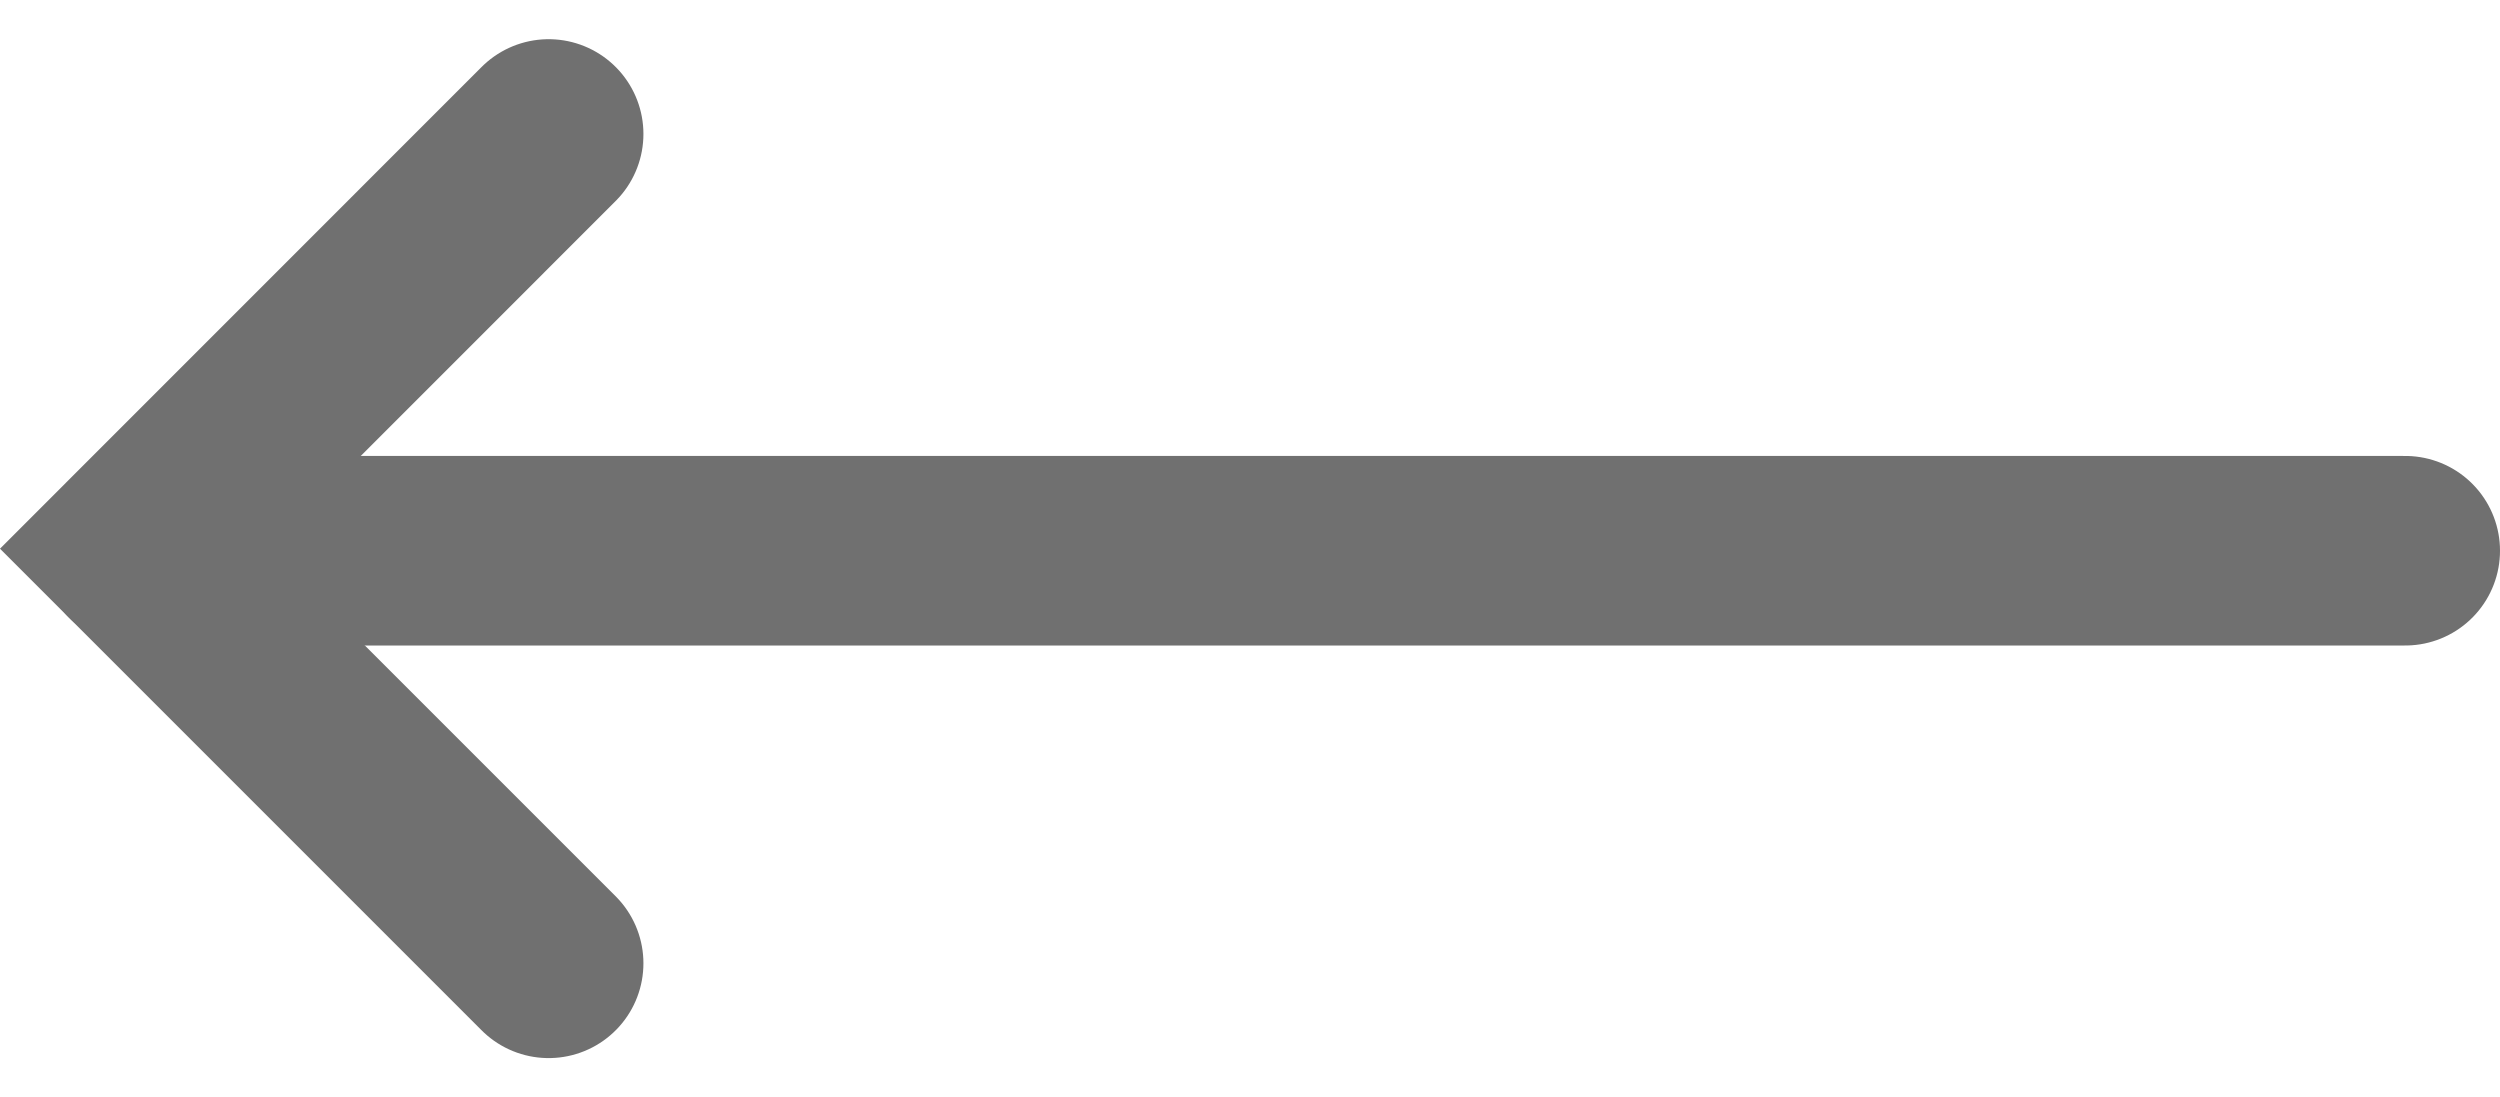 <svg xmlns="http://www.w3.org/2000/svg" width="52.753" height="23.155" viewBox="0 0 52.753 23.155"><defs><style>.a{fill:none;stroke:#707070;stroke-linecap:round;stroke-width:4px;}</style></defs><g transform="translate(50.753 20.327) rotate(180)"><path class="a" d="M0,0H47.882" transform="translate(0 8.706)"/><path class="a" d="M0,0,8.749,8.749,0,17.5" transform="translate(39.176 0)"/></g></svg>